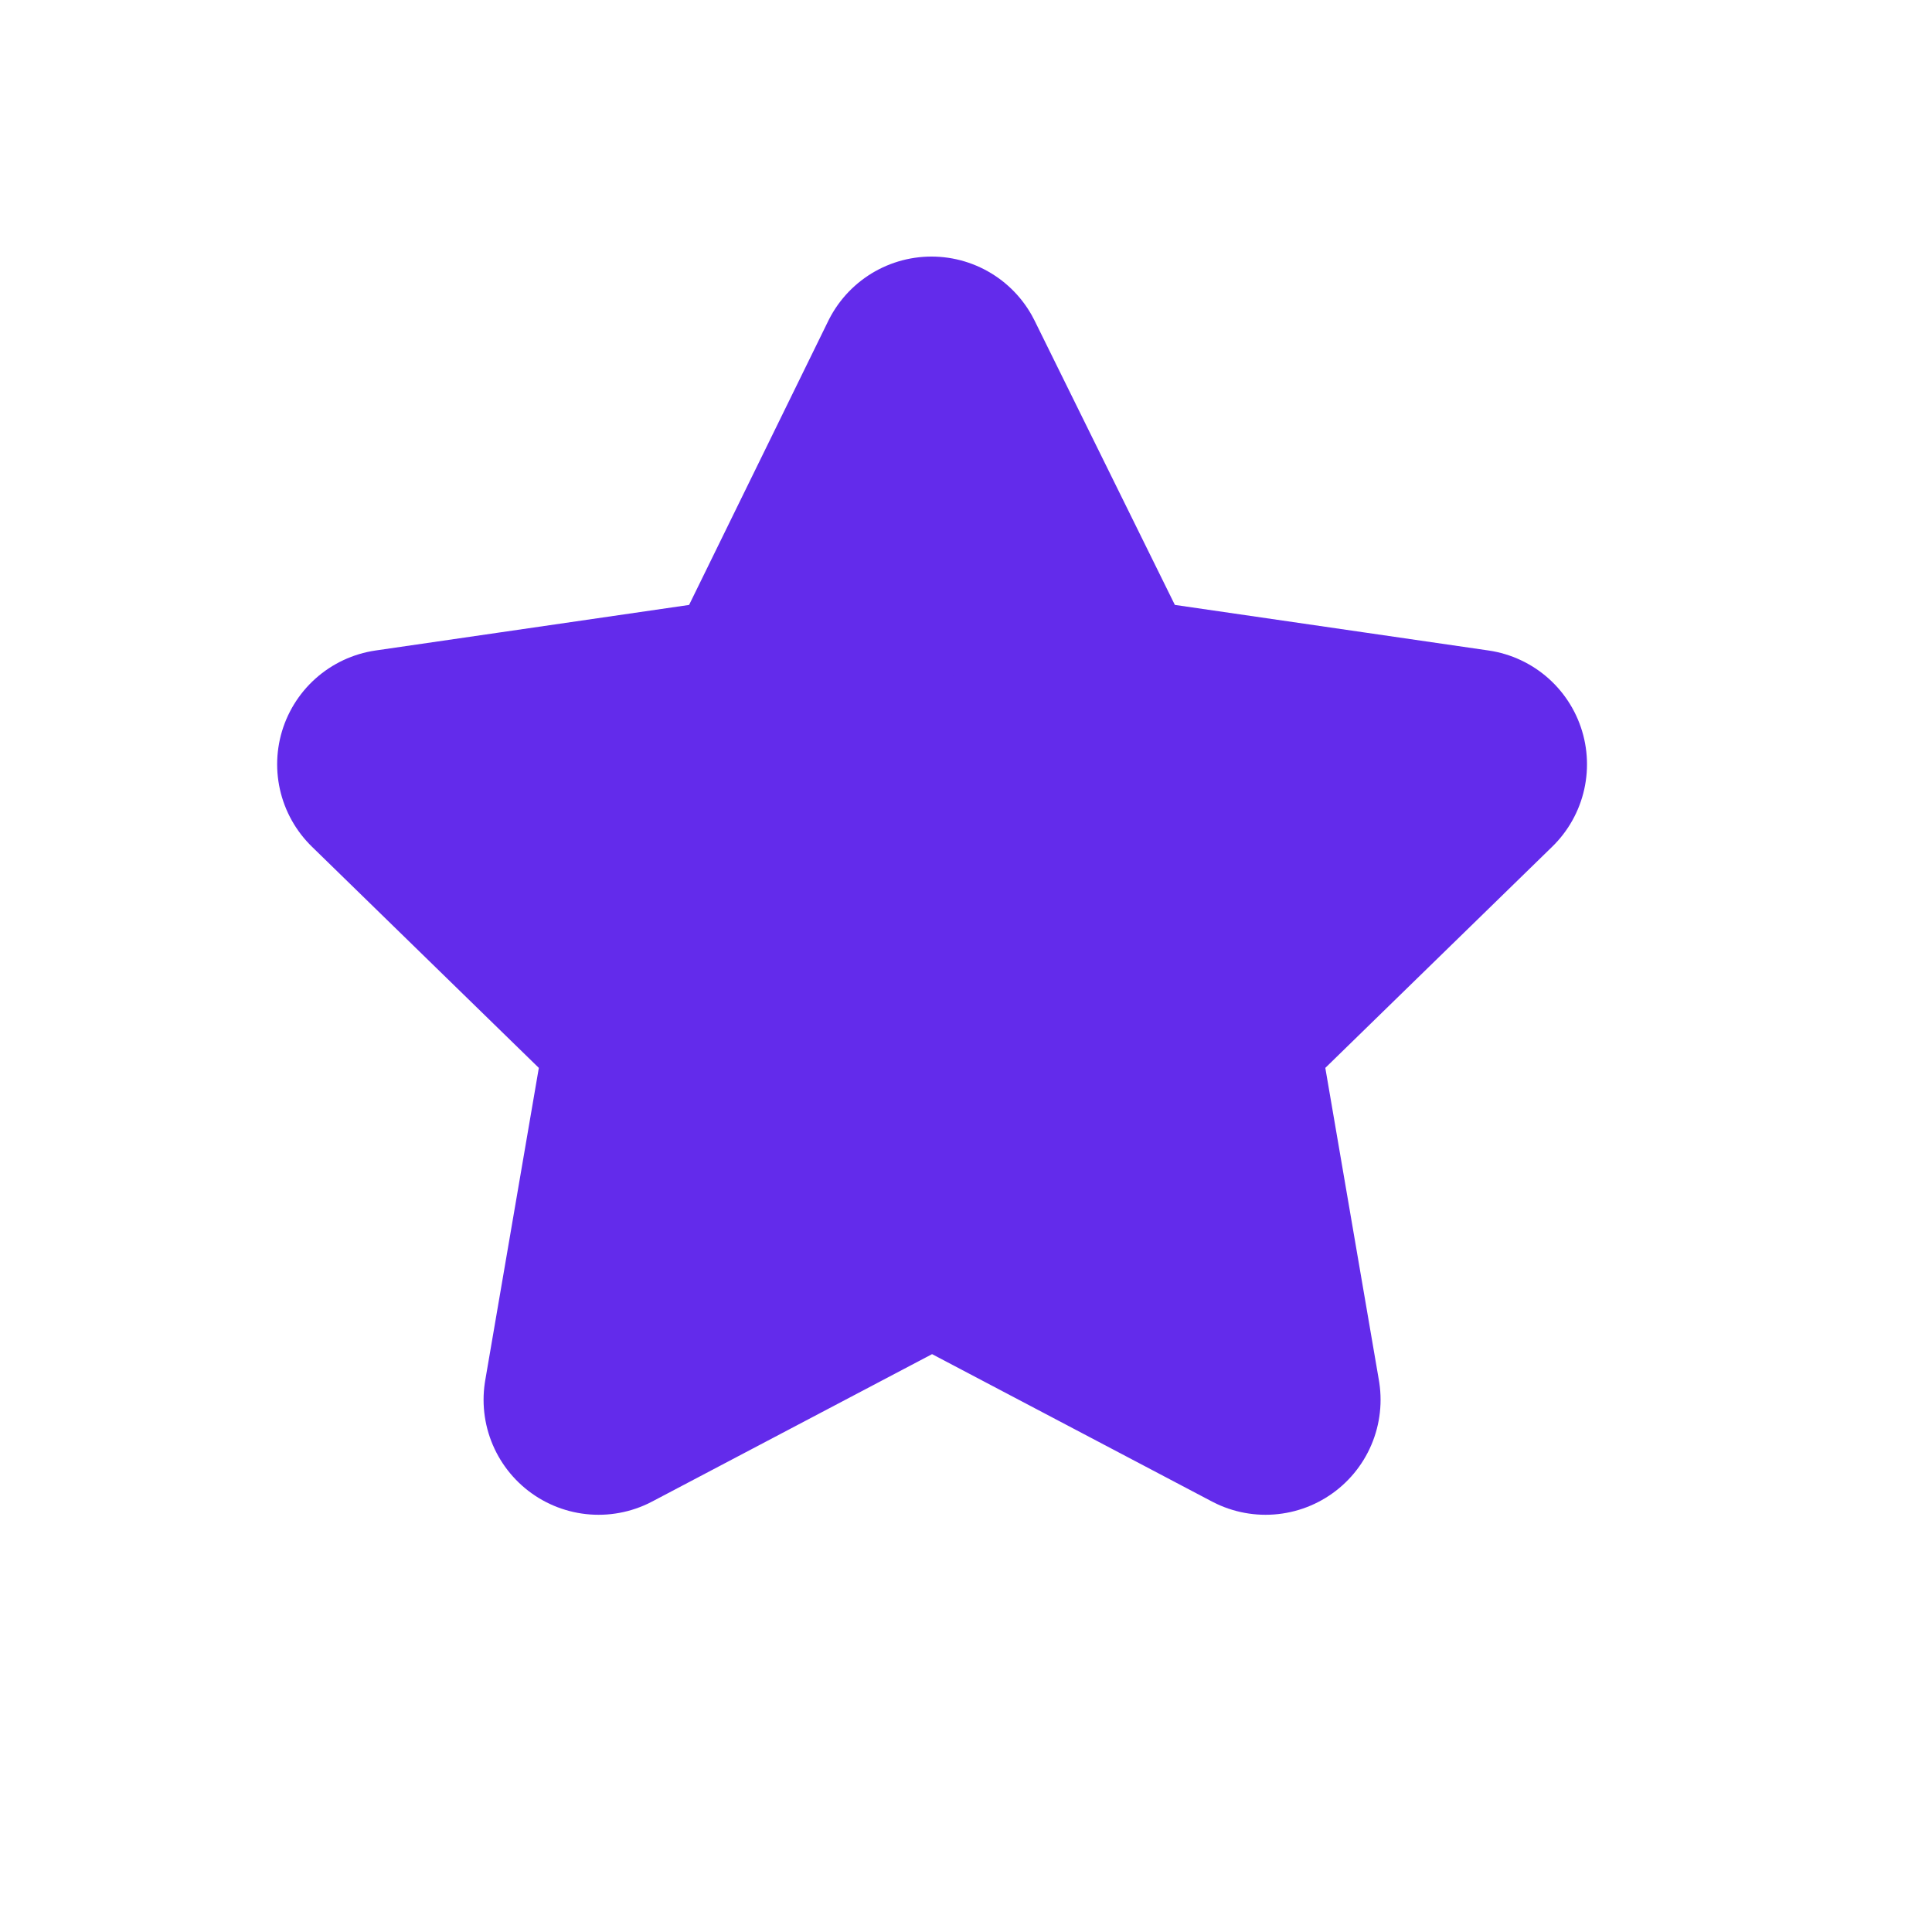 
<svg xmlns="http://www.w3.org/2000/svg" width="16.8" height="16.8" viewBox="0 0 16.8 16.8">
    <g id="cashstar_purple_s" transform="translate(.4 .4)">
        <path id="패스_7151" fill="#632beb" stroke="#632beb" stroke-linecap="round" stroke-linejoin="round" stroke-width="2px" d="M79.326 433.7l1.452 2.943 3.248.472-2.35 2.291.555 3.235-2.9-1.527-2.9 1.527.555-3.235-2.35-2.291 3.248-.472z" data-name="패스 7151" transform="translate(-71.626 -430.869)"/>
    </g>
</svg>

